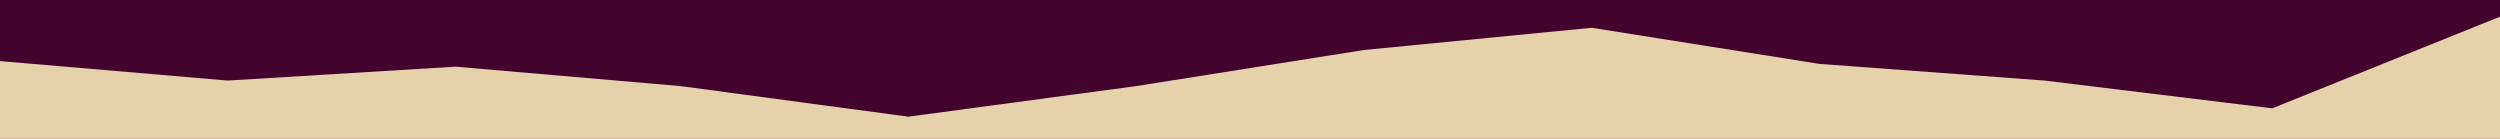 <svg id="visual" viewBox="0 0 900 50" width="900" height="50" xmlns="http://www.w3.org/2000/svg" xmlns:xlink="http://www.w3.org/1999/xlink" version="1.1"><rect x="0" y="0" width="900" height="50" fill="#42032c"></rect><path d="M0 22L82 29L164 24L245 31L327 42L409 31L491 18L573 10L655 23L736 29L818 39L900 6L900 51L818 51L736 51L655 51L573 51L491 51L409 51L327 51L245 51L164 51L82 51L0 51Z" fill="#e6d2aa" stroke-linecap="square" stroke-linejoin="bevel"></path></svg>